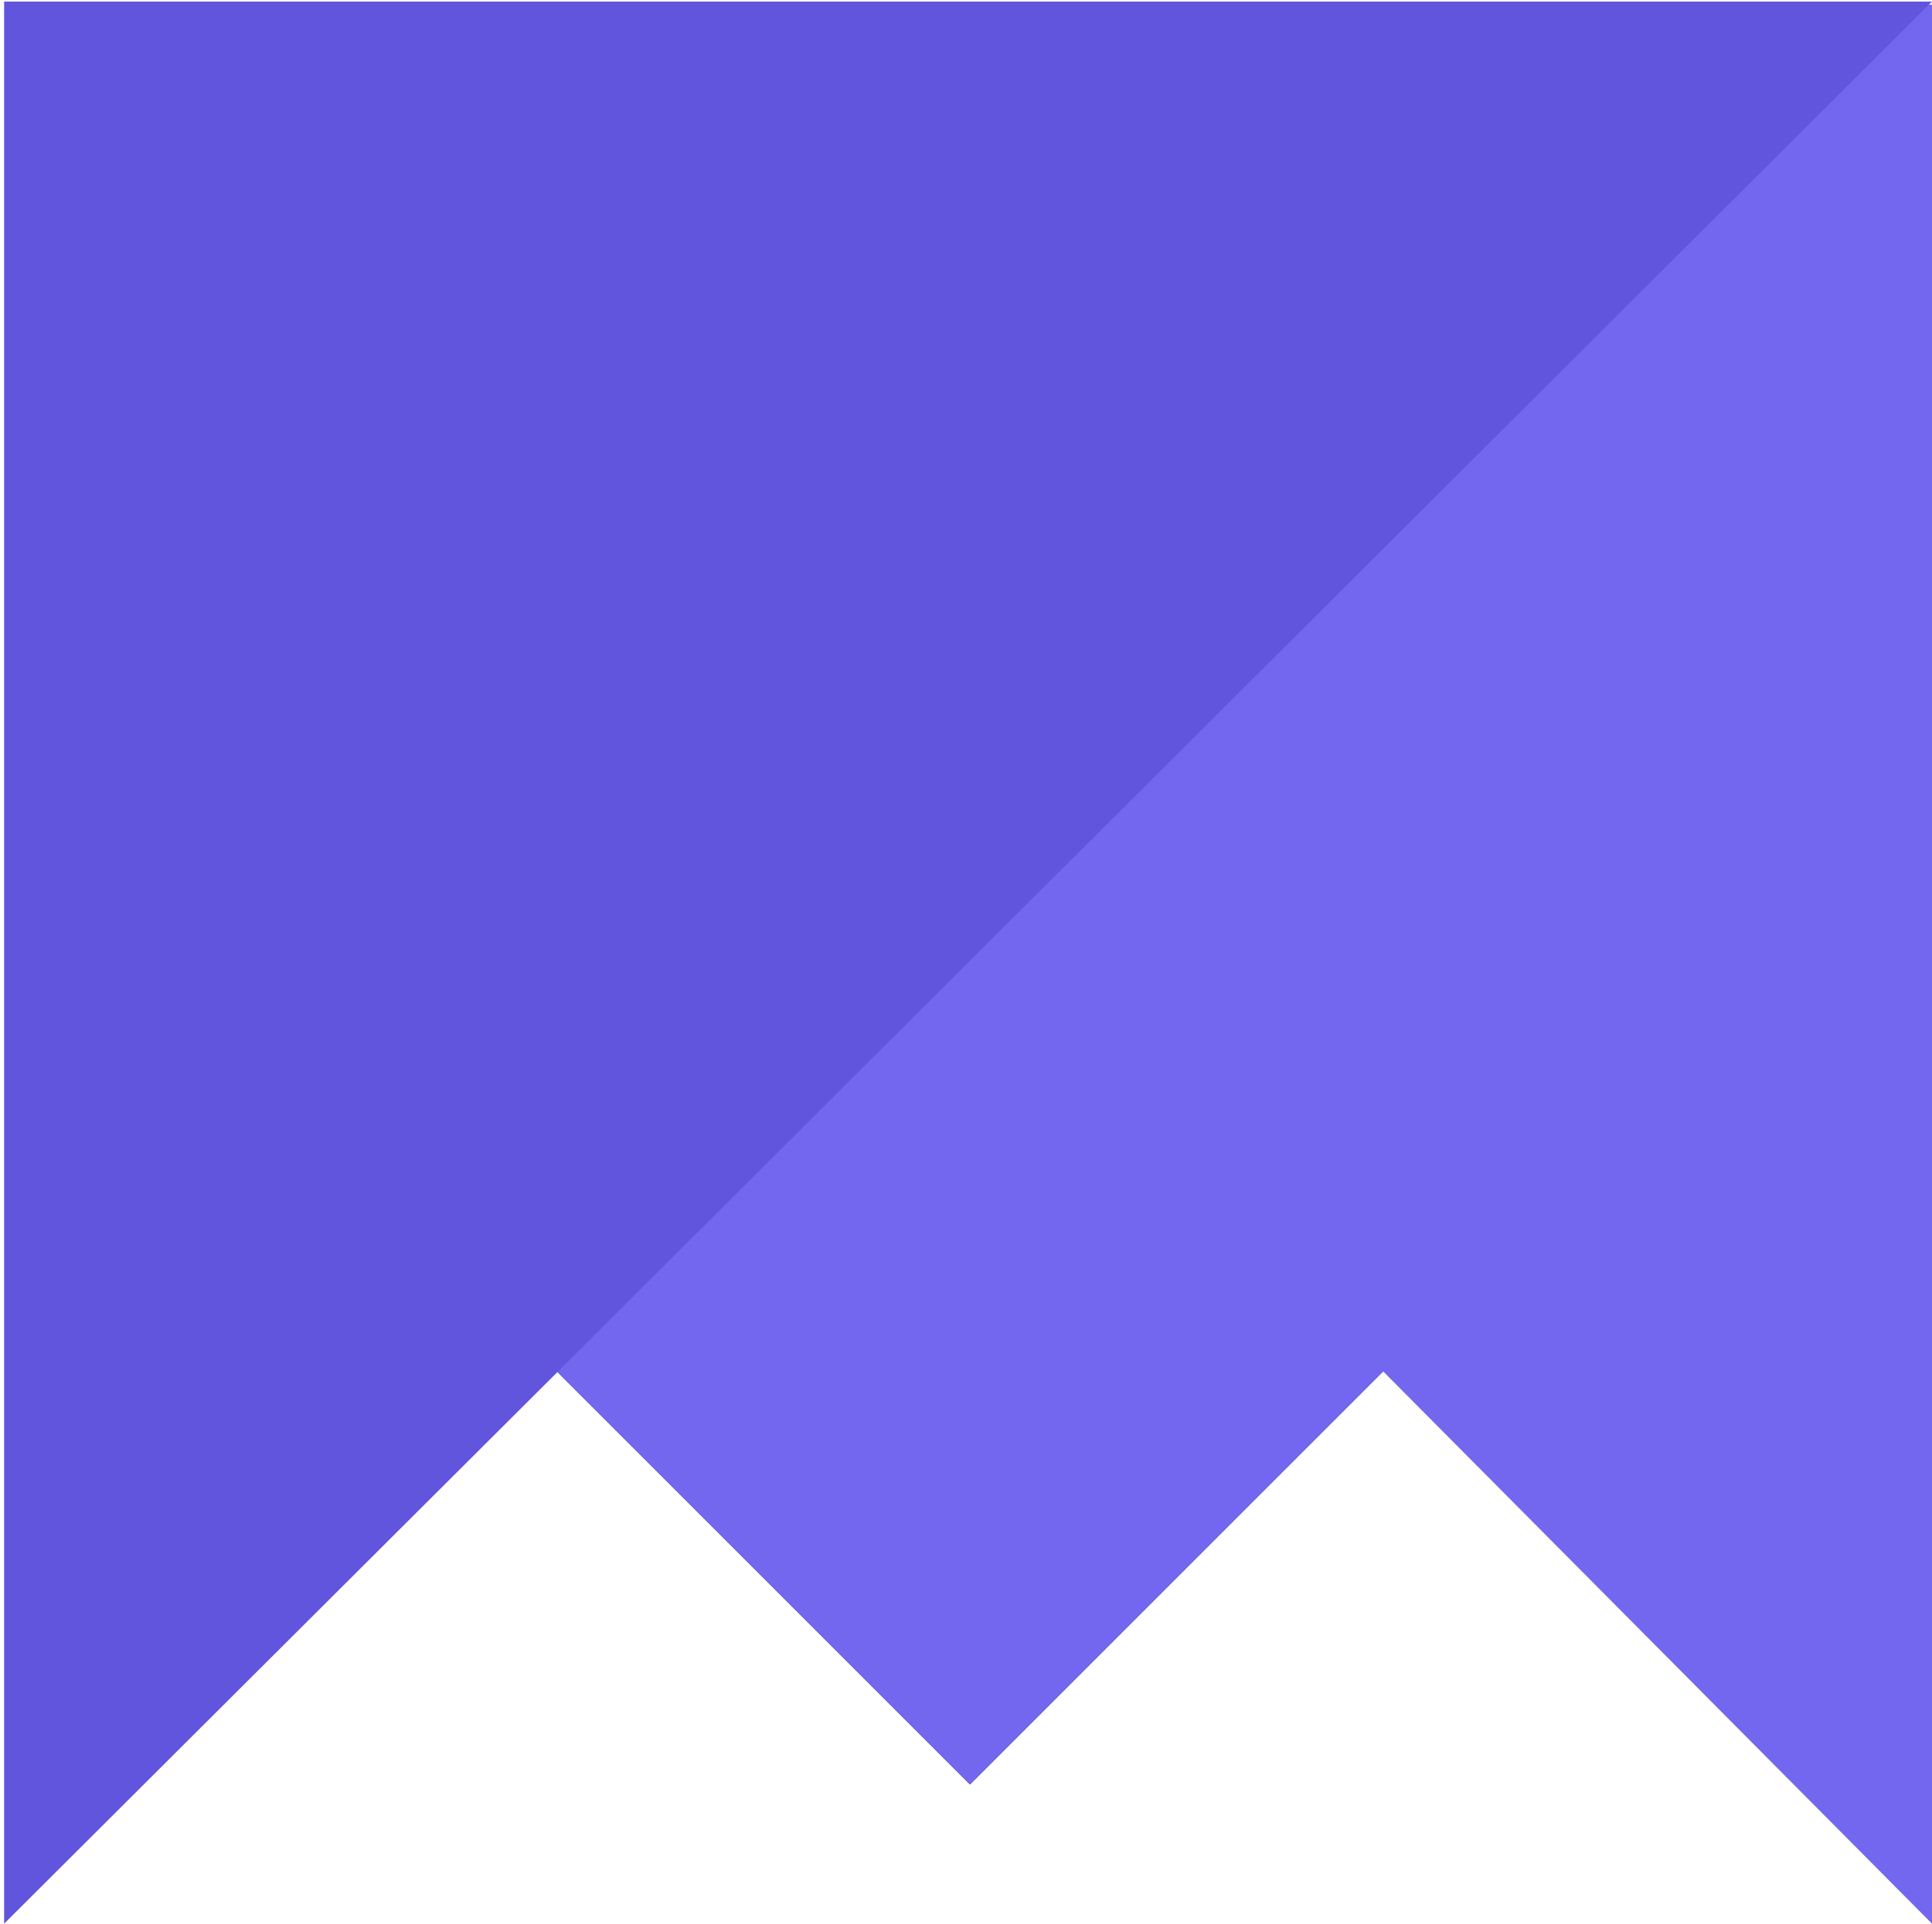 <?xml version="1.0" encoding="UTF-8"?>
<svg xmlns:xlink="http://www.w3.org/1999/xlink" width="240px" height="239px" viewBox="0 0 240 239" version="1.1"
     xmlns="http://www.w3.org/2000/svg">

    <g id="Page-1" stroke="none" stroke-width="1" fill="none" fill-rule="evenodd">
        <g id="logo"
           transform="translate(120.5, 98) rotate(-270) translate(-120.5, -98) translate(-21, -35)">
            <g id="Group"
               transform="translate(141.5, 133) rotate(90) translate(-141.5, -133) translate(9, -8)">
                <g id="Path-4-Copy"
                   transform="translate(132.243, 149.243) rotate(-135) translate(-132.243, -149.243) translate(38.743, 55.743)">
                    <g id="path-1-link" fill="#000000">
                        <polygon id="path-1"
                                 points="136.27 0.87 186.616 50.367 186.616 186.98 50.71 186.98 0.435 136.705"></polygon>
                    </g>
                    <g id="path-1-link" fill="#7467EF">
                        <polygon id="path-1"
                                 points="136.27 0.87 186.616 50.367 186.616 186.98 50.71 186.98 0.435 136.705"></polygon>
                    </g>
                </g>
                <polygon id="Path-3" fill="#7467EF" points="13 238.415 13 0 249.898 238.415"></polygon>
                <polygon id="Path-4" fill="#6154DD" points="252.487 0 252.487 238.799 13 238.799"></polygon>
            </g>
        </g>
    </g>
</svg>